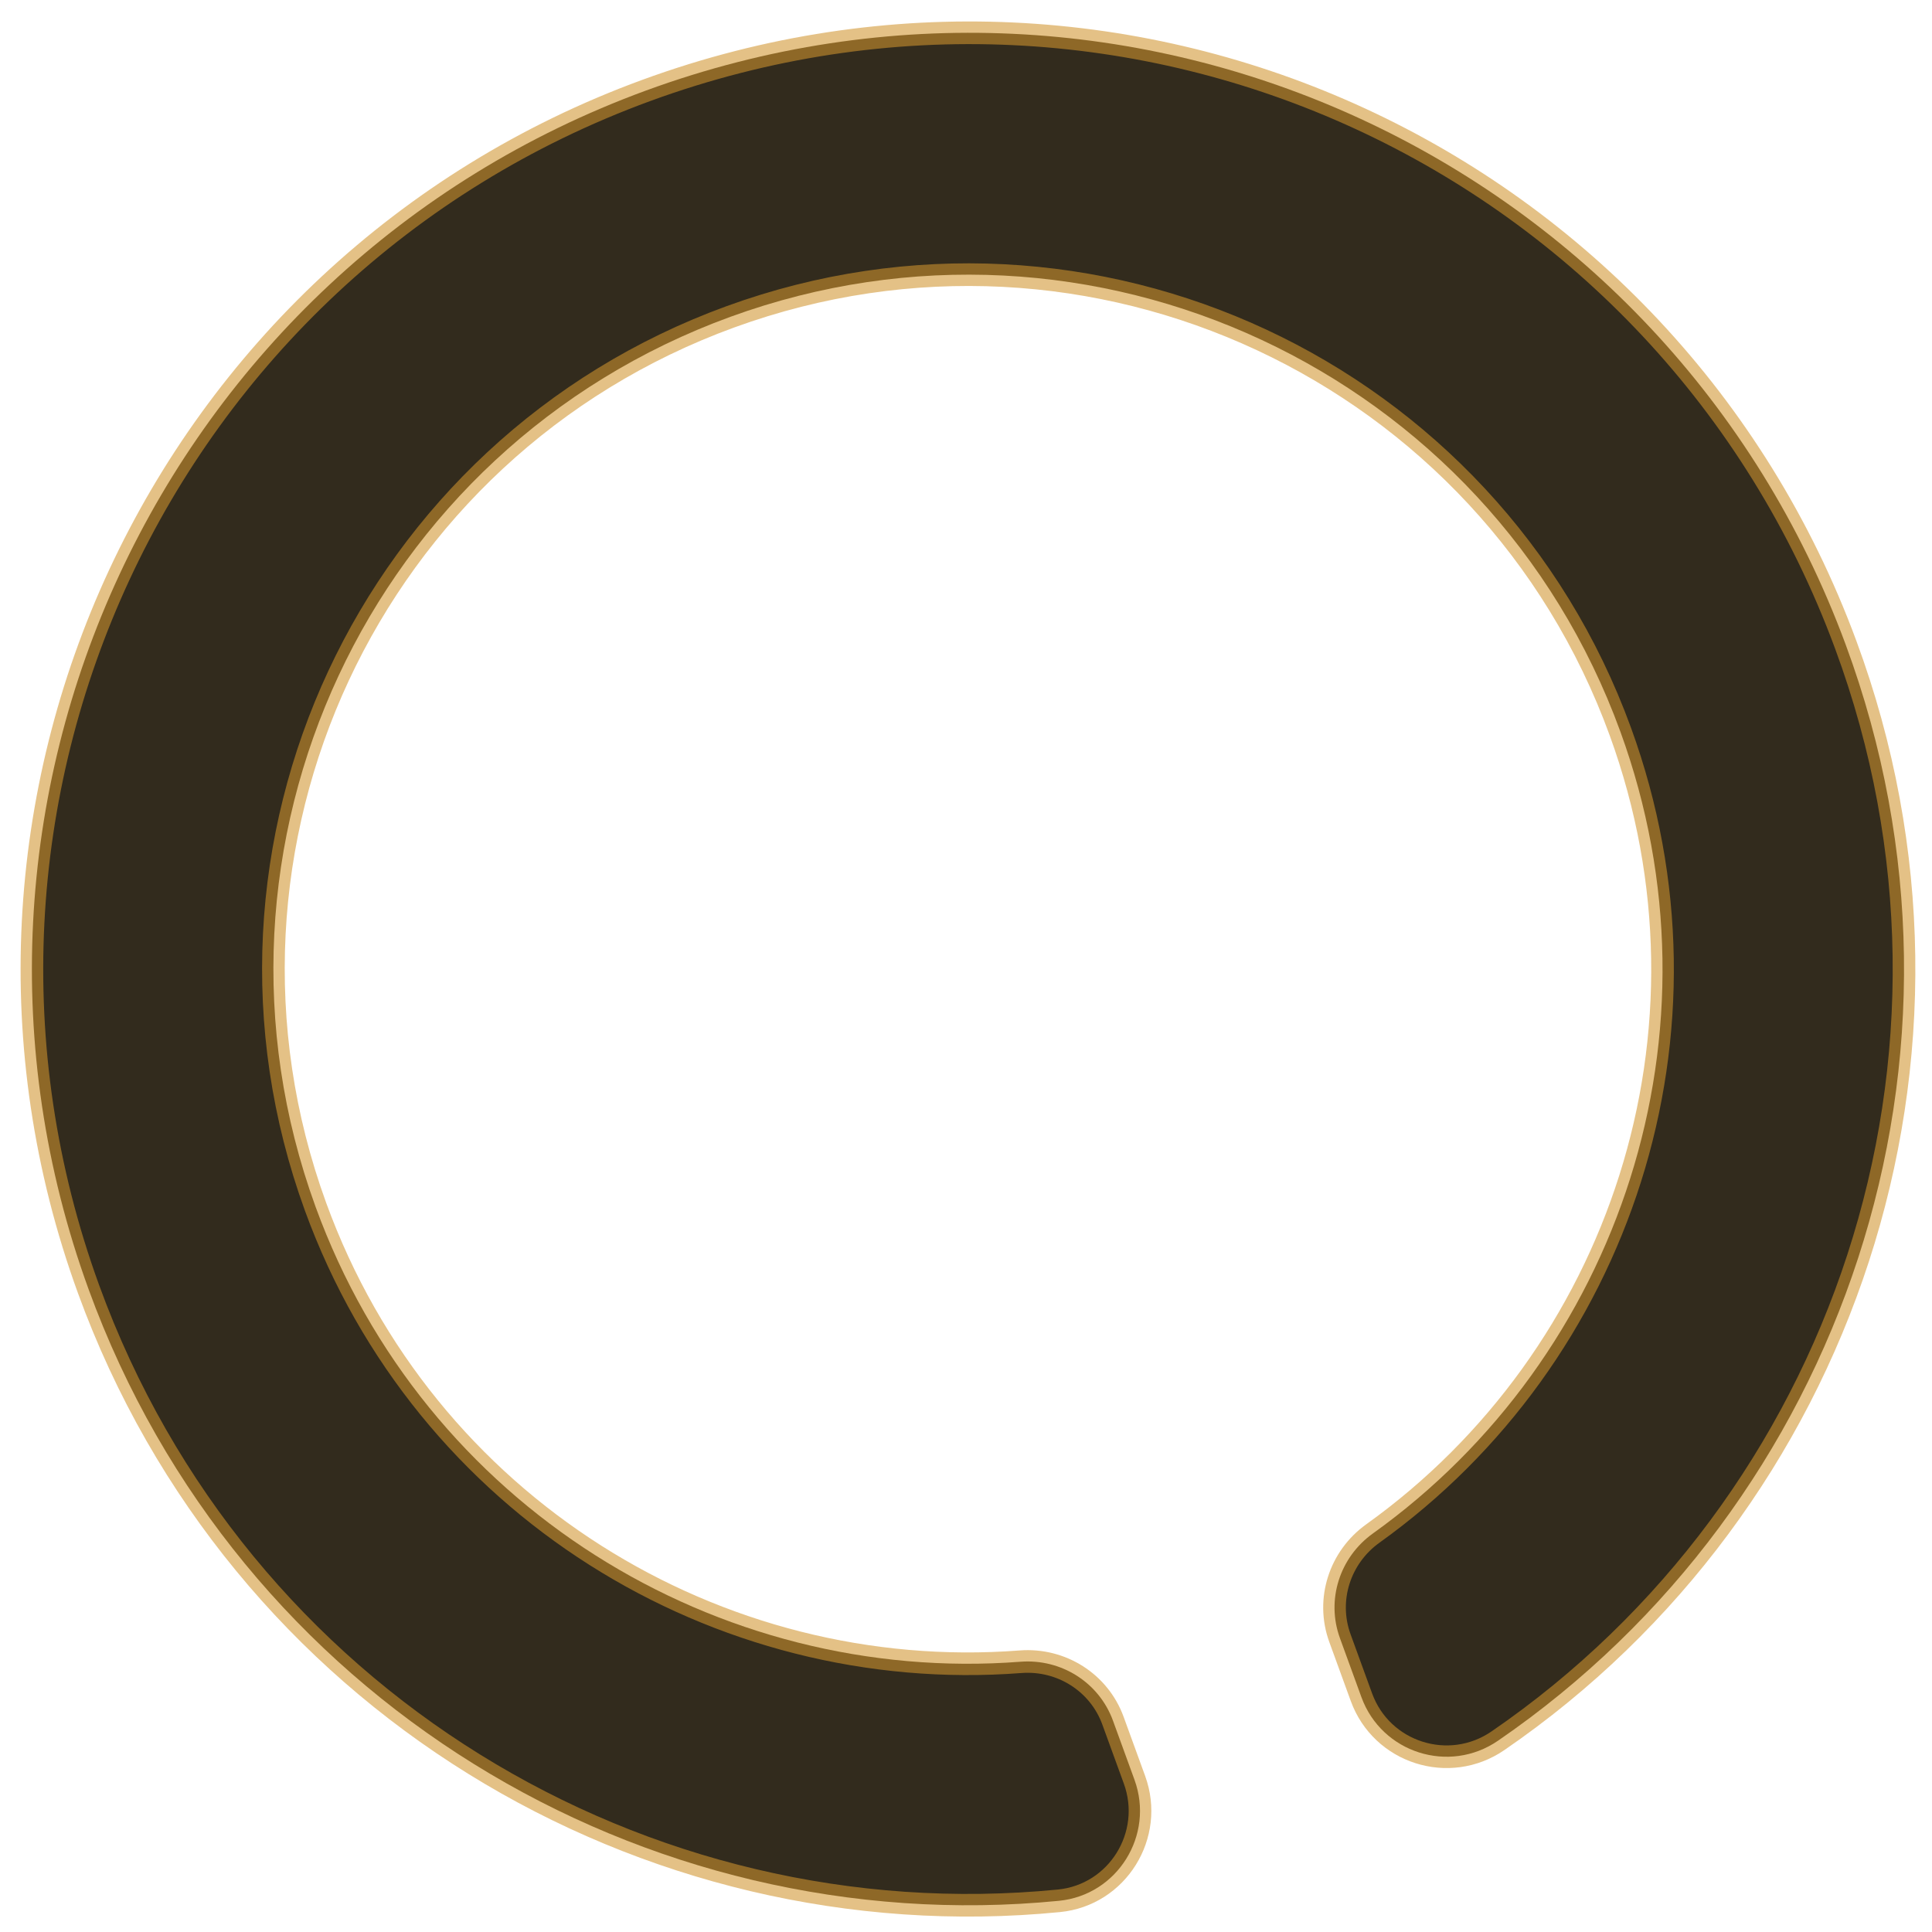 <?xml version="1.0" encoding="UTF-8" standalone="no"?>
<svg
   xmlns:dc="http://purl.org/dc/elements/1.1/"
   xmlns:cc="http://creativecommons.org/ns#"
   xmlns:rdf="http://www.w3.org/1999/02/22-rdf-syntax-ns#"
   xmlns:svg="http://www.w3.org/2000/svg"
   xmlns="http://www.w3.org/2000/svg"
   xmlns:sodipodi="http://sodipodi.sourceforge.net/DTD/sodipodi-0.dtd"
   xmlns:inkscape="http://www.inkscape.org/namespaces/inkscape"
   class="svg-inline--fa fa-circle-notch fa-w-16 fa-3x"
   role="img"
   aria-hidden="true"
   viewBox="0 0 512 512"
   focusable="false"
   data-prefix="fas"
   data-icon="circle-notch"
   version="1.1"
   id="svg69892"
   sodipodi:docname="spinner-016.svg"
   inkscape:version="0.92.4 (5da689c313, 2019-01-14)">
  <defs
     id="defs69896" />
  <sodipodi:namedview
     pagecolor="#ffffff"
     bordercolor="#666666"
     borderopacity="1"
     objecttolerance="10"
     gridtolerance="10"
     guidetolerance="10"
     inkscape:pageopacity="0"
     inkscape:pageshadow="2"
     inkscape:window-width="1002"
     inkscape:window-height="687"
     id="namedview69894"
     showgrid="false"
     inkscape:zoom="0.4609375"
     inkscape:cx="236.47458"
     inkscape:cy="256"
     inkscape:window-x="376"
     inkscape:window-y="62"
     inkscape:window-maximized="0"
     inkscape:current-layer="svg69892" />
  <path
     class=""
     d="m 300.651,471.659 -5.698,-15.654 C 291.259,445.852 281.217,439.551 270.445,440.378 190.196,446.544 112.514,399.172 83.619,319.785 48.839,224.229 98.019,118.735 193.591,83.95 289.147,49.17 394.641,98.35 429.426,193.922 c 28.89,79.376 -0.155,165.604 -65.6,212.469 -8.785,6.291 -12.427,17.574 -8.731,27.727 l 5.694,15.644 c 5.373,14.762 23.226,20.442 36.181,11.556 91.419,-62.701 132.428,-181.622 92.138,-290.537 C 441.557,42.241 299.89,-23.154 171.2,23.993 42.823,71.025 -23.306,213.136 23.479,341.674 63.027,450.334 170.621,514.554 280.625,503.734 296.15,502.207 305.987,486.318 300.651,471.659 Z"
     id="path69890"
     style="fill:#322b1d;fill-opacity:1;stroke:#d09430;stroke-width:6;stroke-miterlimit:4;stroke-dasharray:none;stroke-opacity:0.58"
     inkscape:connector-curvature="0" />
</svg>

